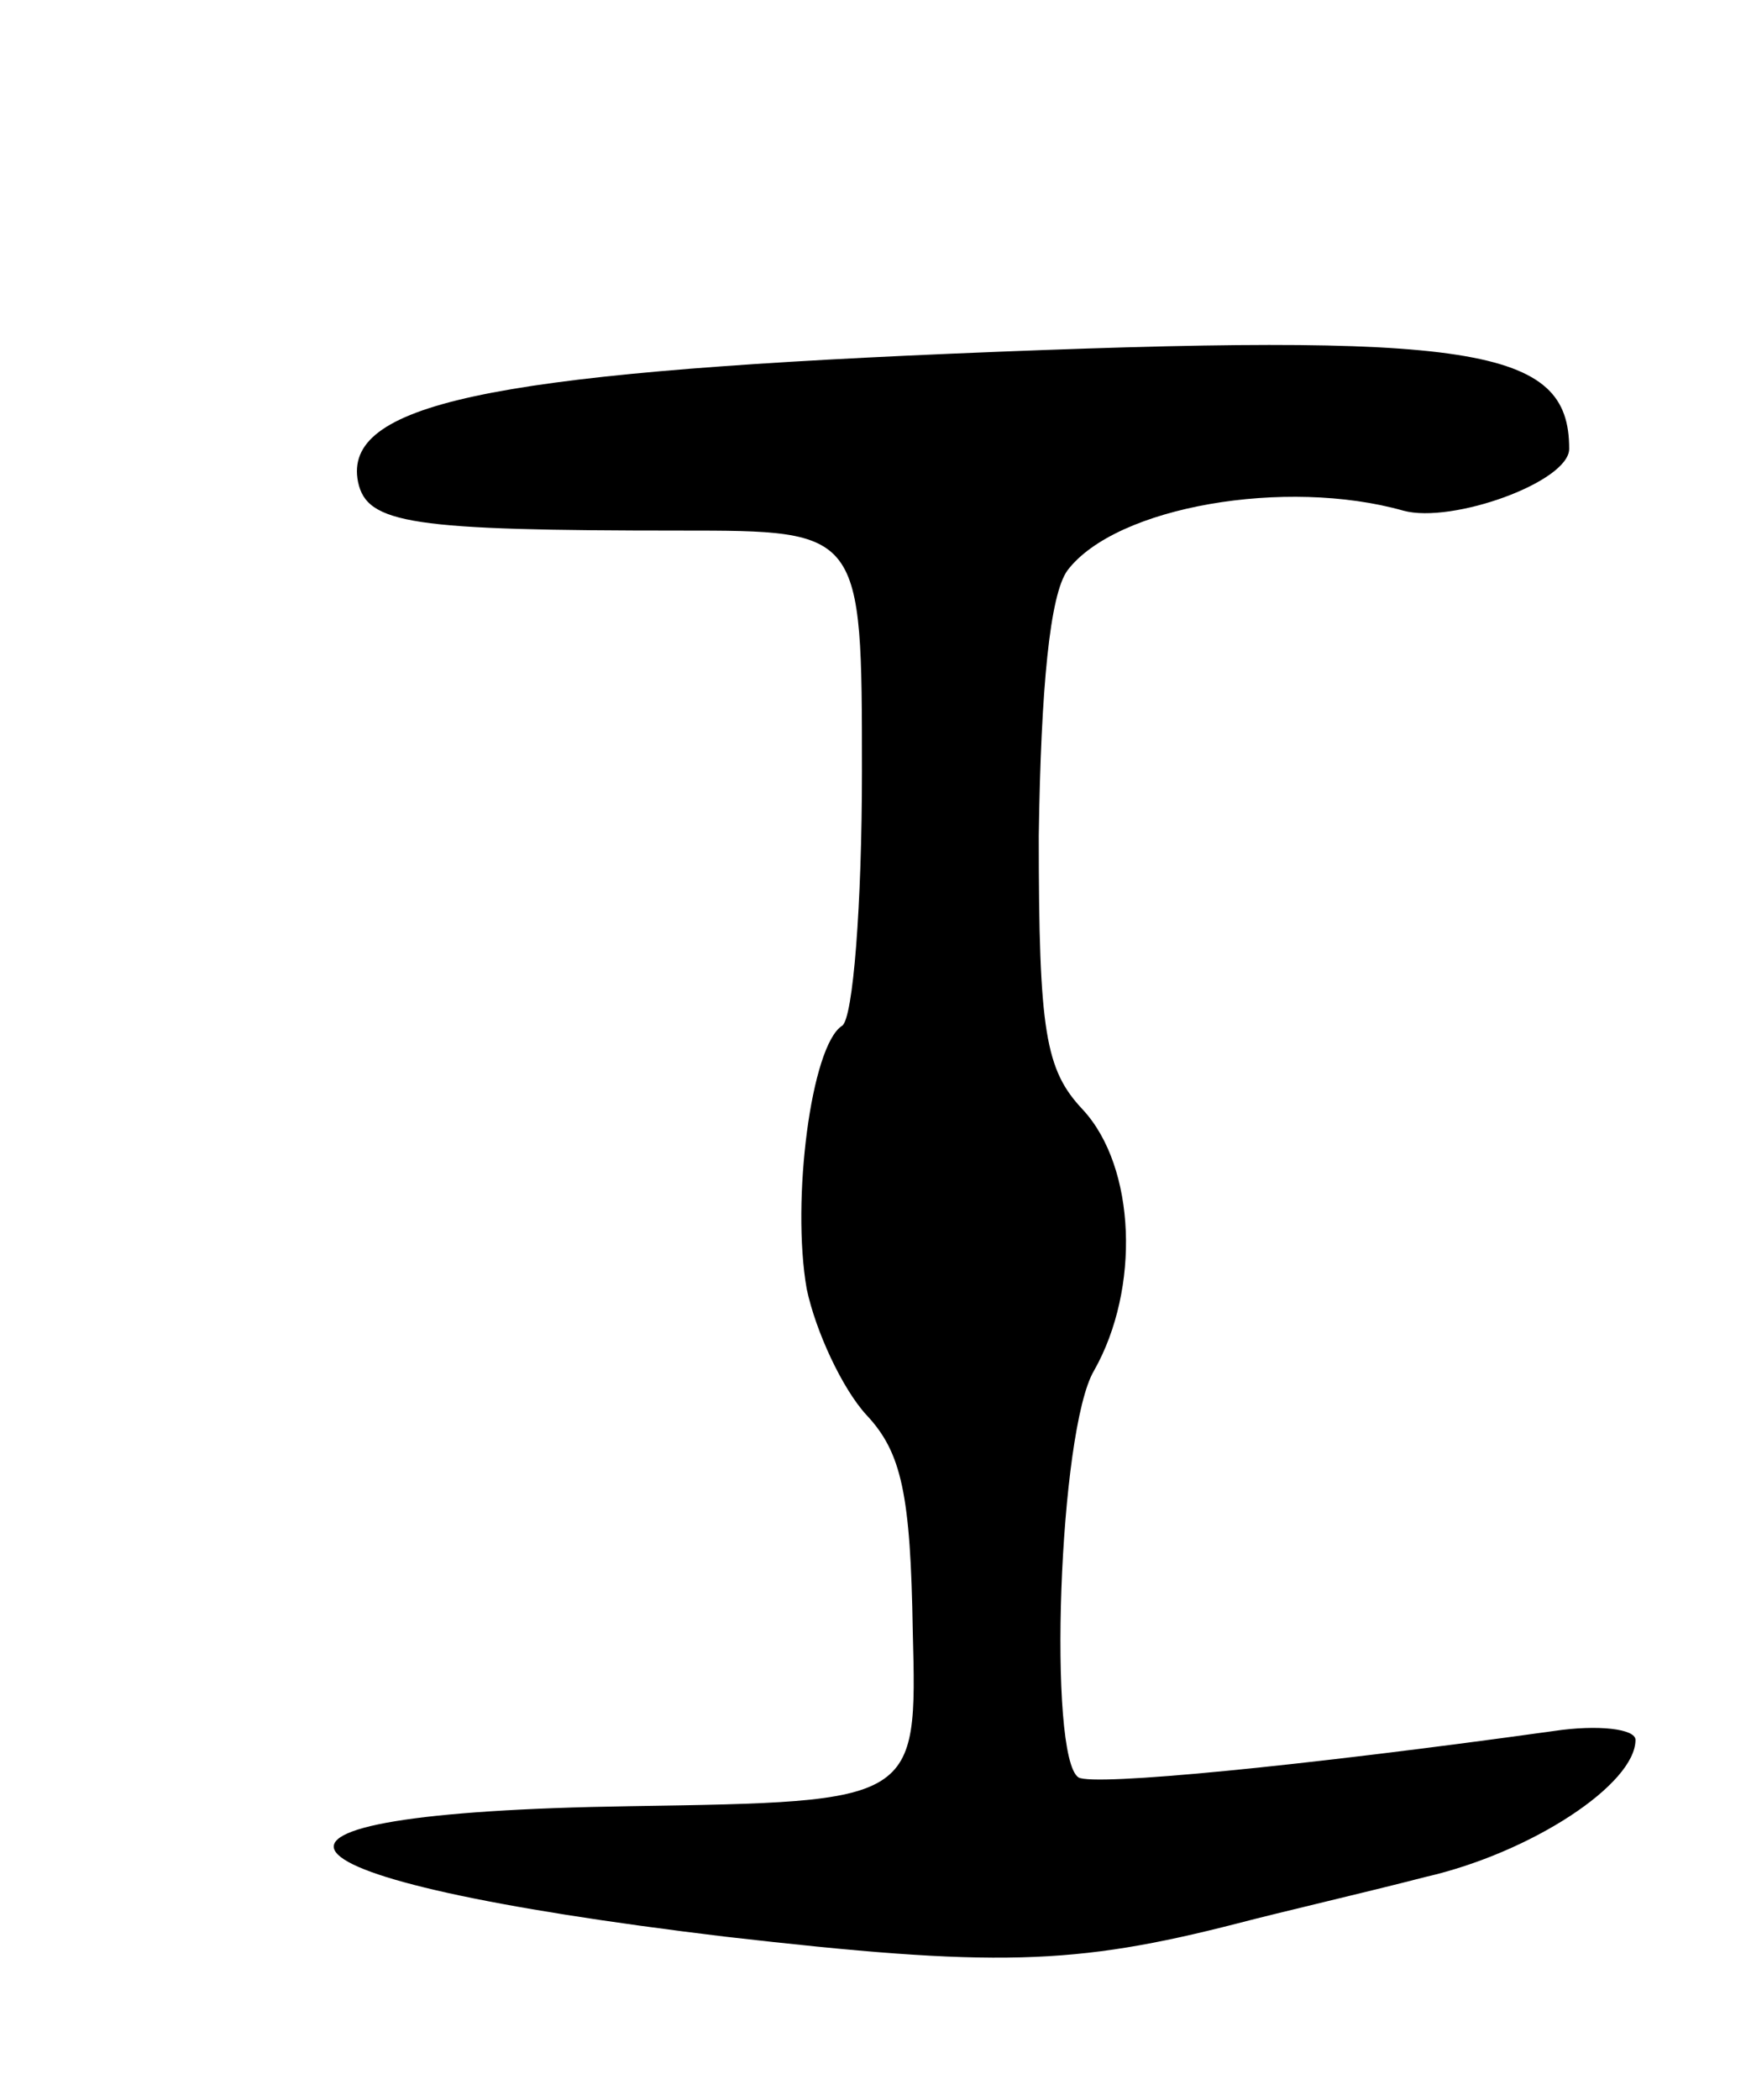 <svg version="1.0" xmlns="http://www.w3.org/2000/svg"
 width="79pt" height="95pt" viewBox="0 0 79 95"
 preserveAspectRatio="xMidYMid meet">
<g transform="translate(0,95) scale(0.1,-0.1)"
fill="#000000" stroke="none">
<path d="M430 790 c-210 -9 -275 -23 -268 -58 4 -19 24 -22 146 -22 82 0 82 0
82 -109 0 -60 -4 -112 -9 -115 -14 -9 -23 -79 -16 -119 4 -19 16 -45 27 -57
16 -17 20 -36 21 -98 2 -77 2 -77 -128 -79 -196 -3 -173 -33 43 -59 122 -14
158 -13 232 6 19 5 58 14 85 21 48 11 95 42 95 62 0 5 -17 7 -37 4 -115 -16
-208 -25 -215 -21 -14 9 -9 157 7 184 21 37 19 92 -5 118 -17 18 -20 35 -20
124 1 67 5 109 13 120 22 29 99 42 152 27 22 -6 75 13 75 28 0 46 -42 53 -280
43z"/>
</g>
</svg>
